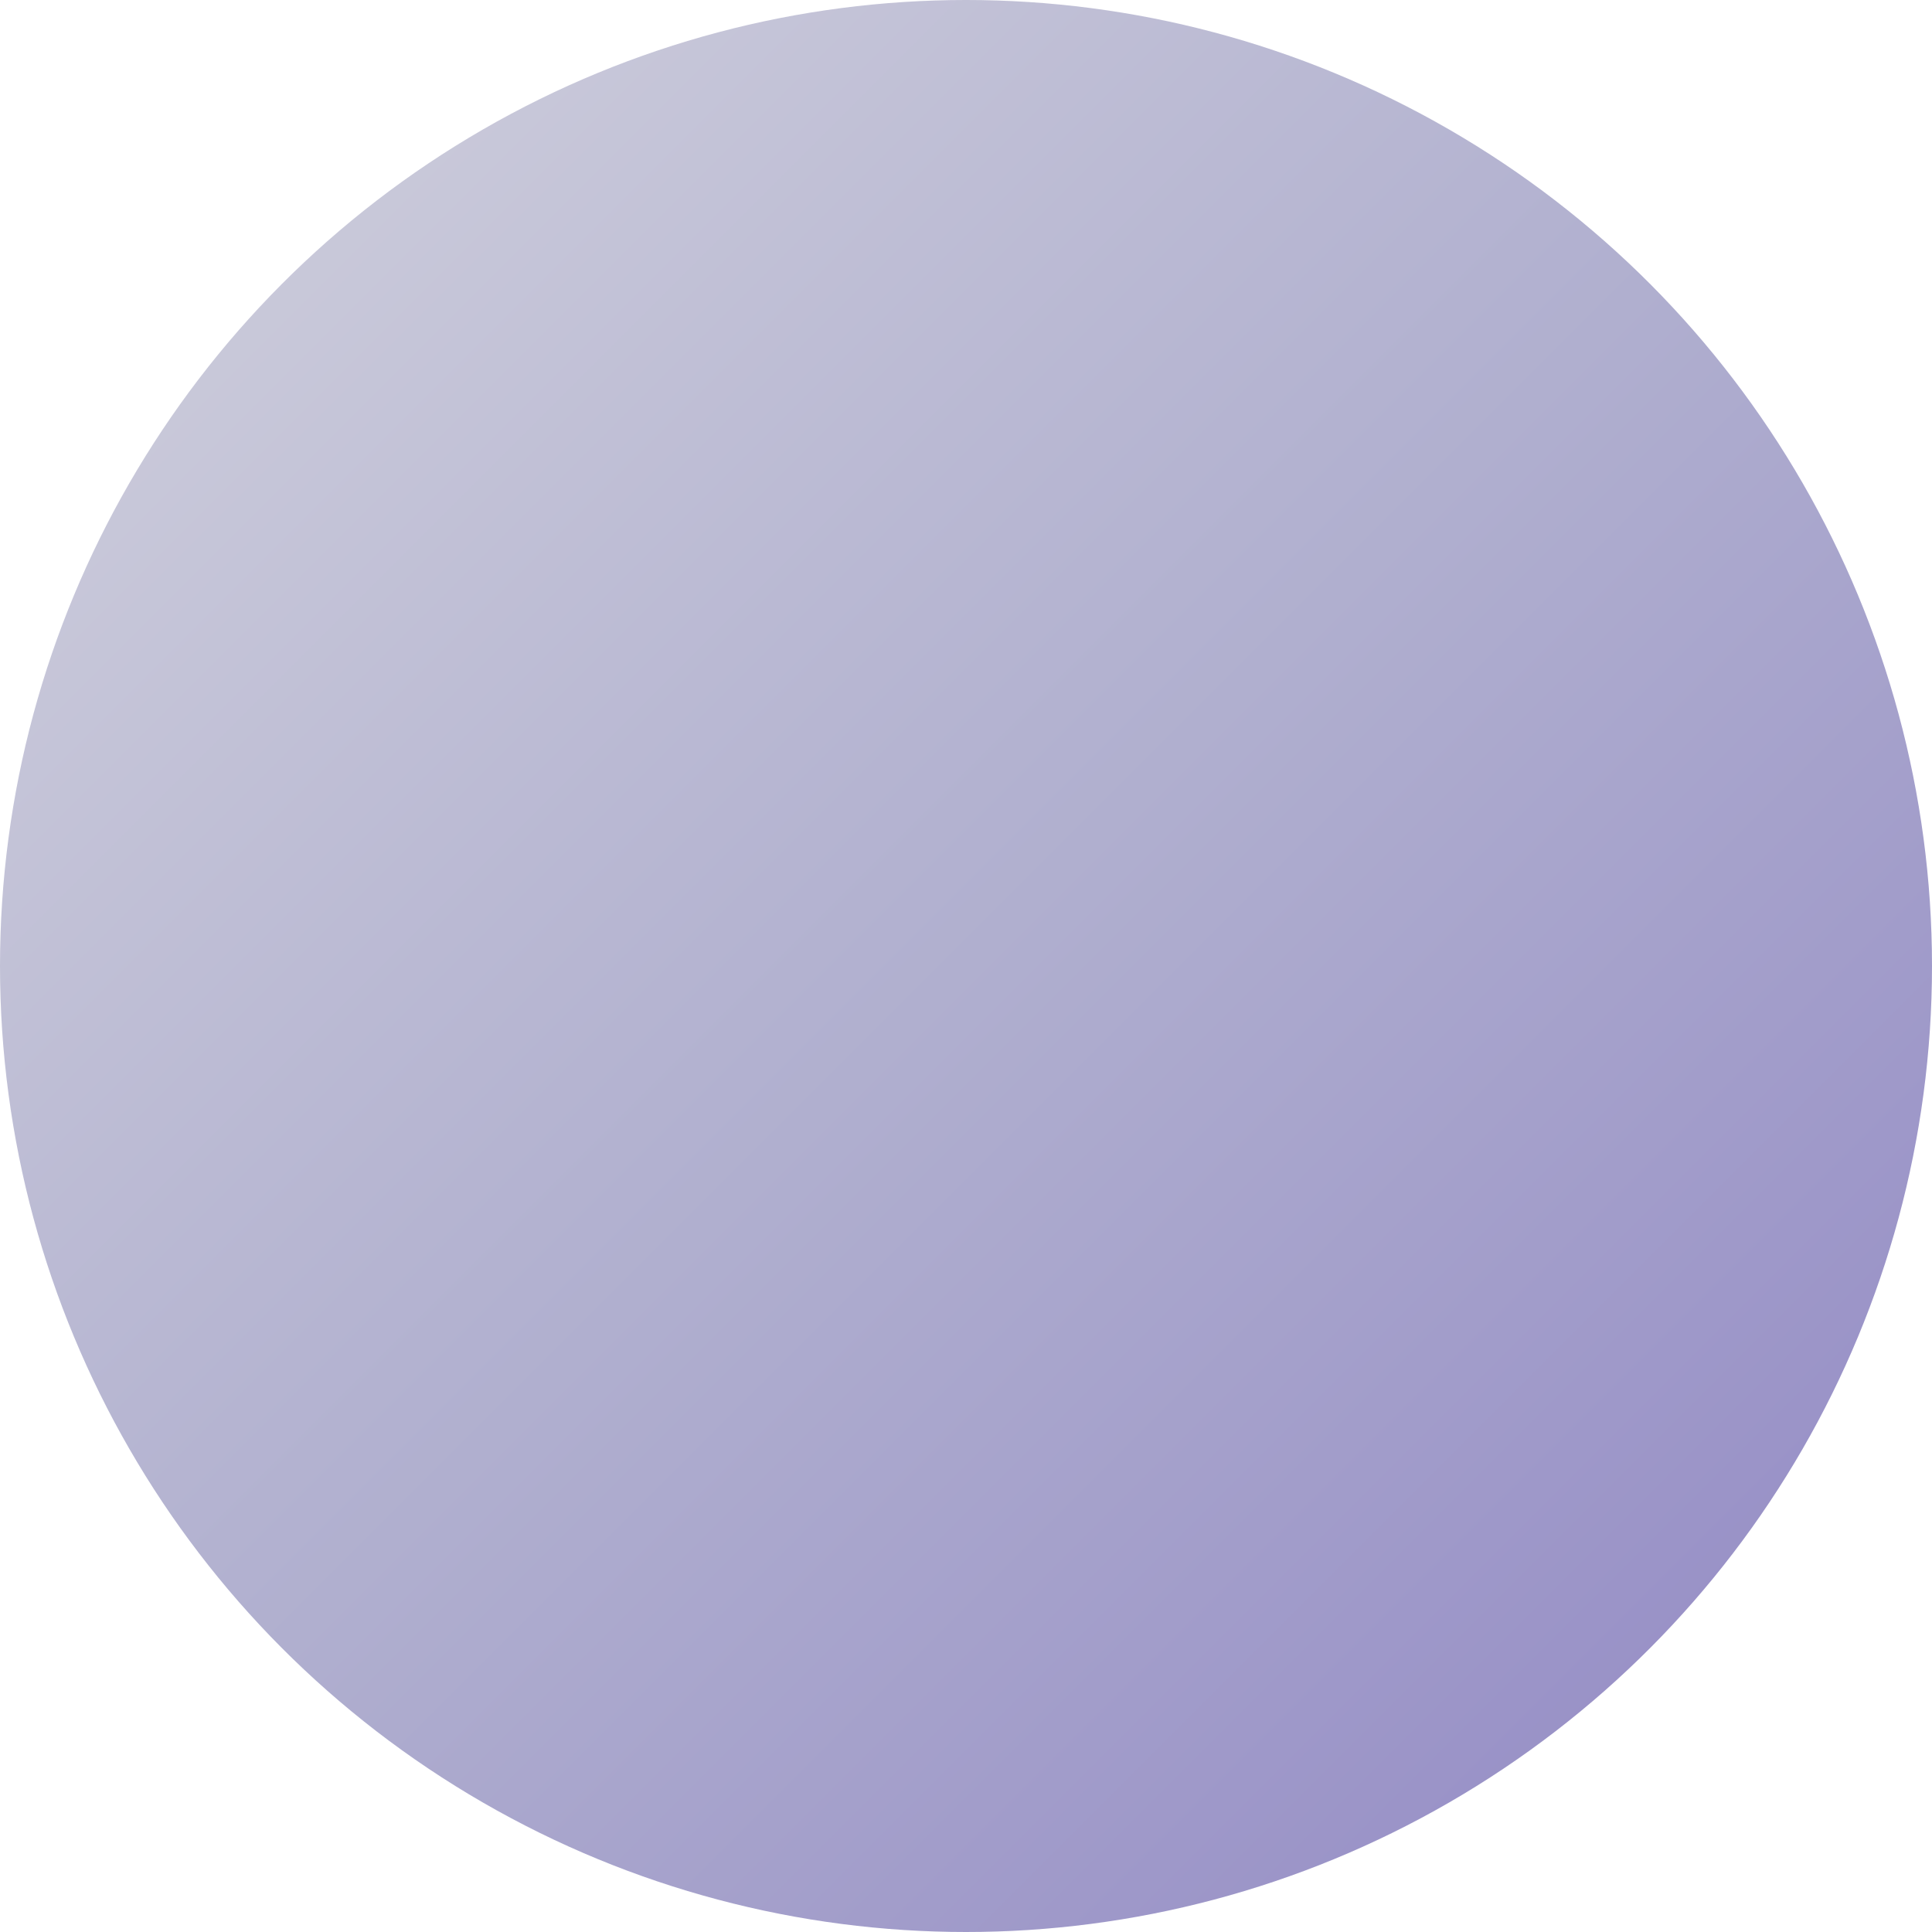 <svg width="48" height="48" viewBox="0 0 48 48" xmlns="http://www.w3.org/2000/svg">
  <defs>
    <!-- Default gradient -->
    <linearGradient id="grad_1751643301" x1="0%" y1="0%" x2="100%" y2="100%">
      <stop offset="0%" style="stop-color:#d3d3de;stop-opacity:1" />
      <stop offset="50%" style="stop-color:#b0afcf;stop-opacity:1" />
      <stop offset="100%" style="stop-color:#9086c4;stop-opacity:1" />
    </linearGradient>
    
    <!-- Hover gradient -->
    <linearGradient id="grad_hover_1751643301" x1="0%" y1="0%" x2="100%" y2="100%">
      <stop offset="0%" style="stop-color:#a0a0ba;stop-opacity:1" />
      <stop offset="50%" style="stop-color:#7e7cb4;stop-opacity:1" />
      <stop offset="100%" style="stop-color:#6455b2;stop-opacity:1" />
    </linearGradient>
    
    <!-- Active gradient -->
    <linearGradient id="grad_active_1751643301" x1="0%" y1="0%" x2="100%" y2="100%">
      <stop offset="0%" style="stop-color:#626290;stop-opacity:1" />
      <stop offset="50%" style="stop-color:#4a478d;stop-opacity:1" />
      <stop offset="100%" style="stop-color:#3f3285;stop-opacity:1" />
    </linearGradient>
  </defs>
  
  <style>
    .logo-circle {
      fill: url(#grad_1751643301);
      transition: fill 0.2s ease, transform 0.1s ease;
      cursor: pointer;
    }
    
    .logo-circle:hover {
      fill: url(#grad_hover_1751643301);
    }
    
    .logo-circle:active {
      fill: url(#grad_active_1751643301);
      transform: translateY(2px);
    }
  </style>
  
  <circle cx="24" cy="24" r="24" class="logo-circle" />
</svg>